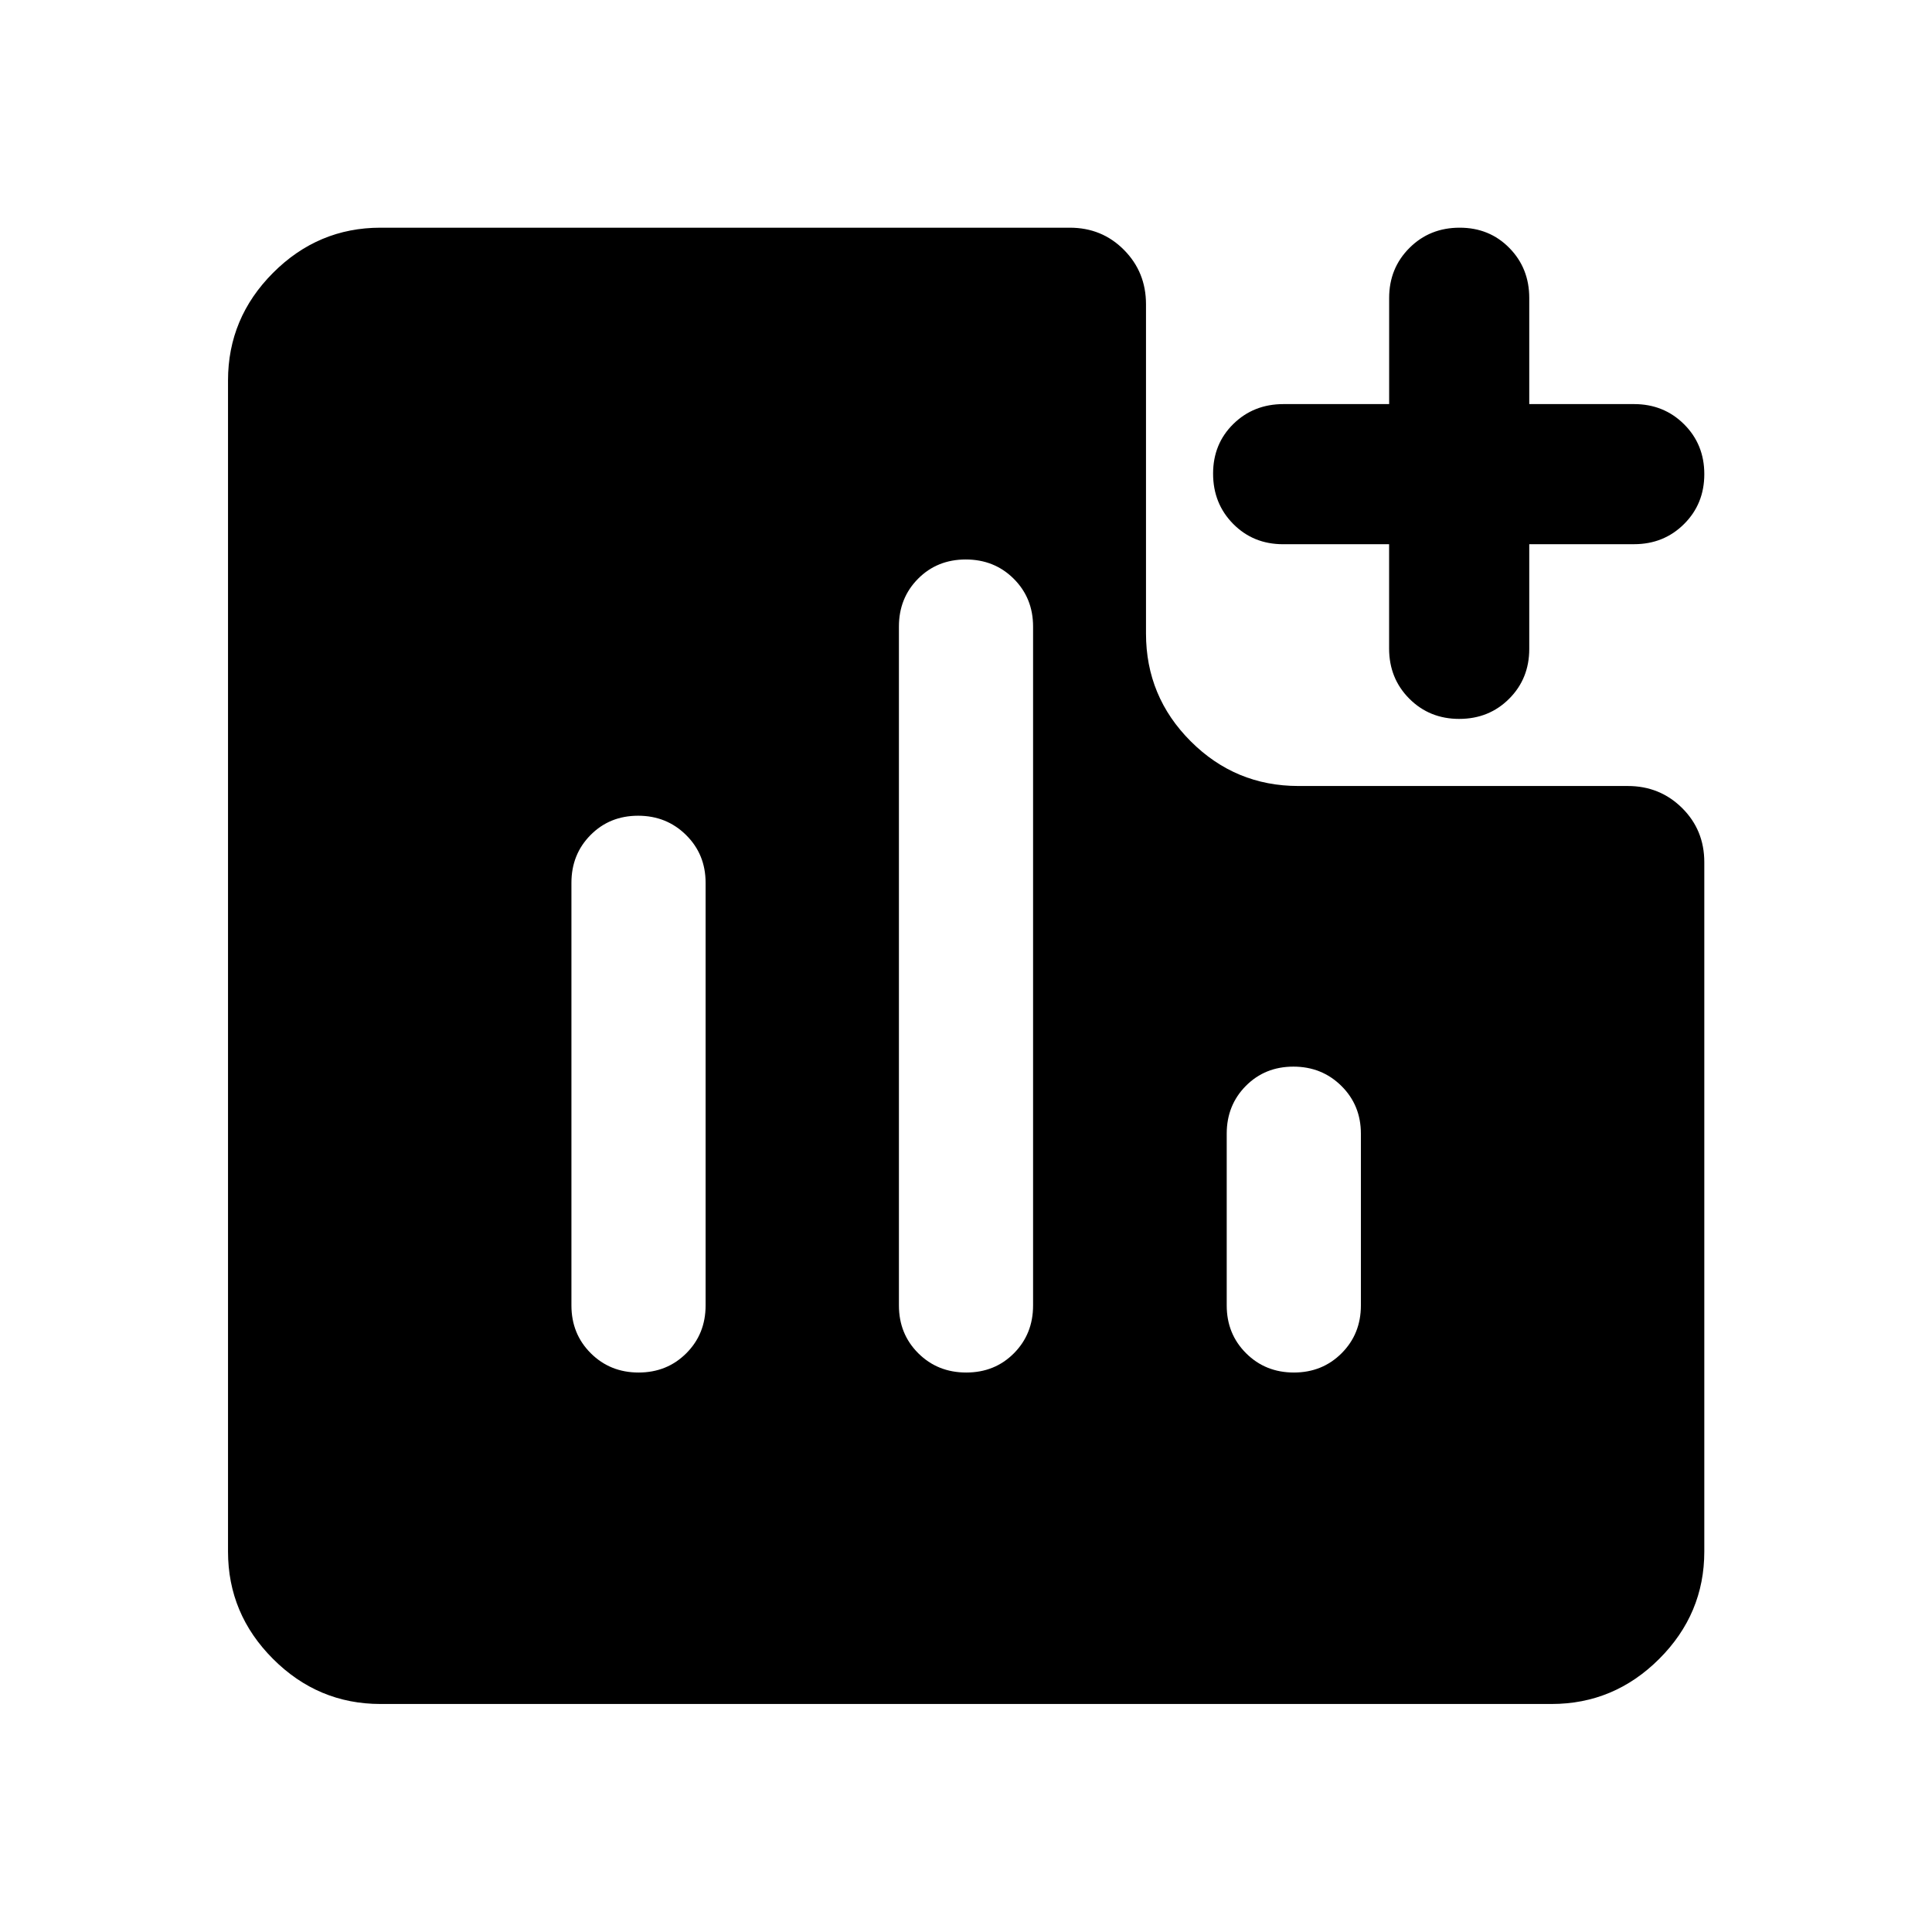 <svg xmlns="http://www.w3.org/2000/svg" height="40" viewBox="0 -960 960 960" width="40"><path d="M317.31-278q14.14 0 23.72-9.58 9.58-9.59 9.58-23.75v-210q0-14.17-9.7-23.75-9.69-9.59-23.83-9.59-14.14 0-23.64 9.59-9.5 9.58-9.5 23.75v210q0 14.16 9.62 23.75 9.62 9.58 23.75 9.58Zm162.81 0q14.21 0 23.71-9.58 9.5-9.59 9.5-23.75v-337.34q0-14.16-9.61-23.75-9.62-9.58-23.84-9.58-14.21 0-23.71 9.58-9.5 9.59-9.5 23.75v337.34q0 14.16 9.61 23.75 9.62 9.58 23.84 9.58Zm162.8 0q14.14 0 23.72-9.58 9.58-9.59 9.58-23.75v-85.34q0-14.16-9.7-23.75-9.7-9.58-23.83-9.58-14.14 0-23.64 9.58-9.5 9.59-9.5 23.75v85.34q0 14.16 9.62 23.75 9.61 9.58 23.75 9.58Zm82.16-324.78q-14.78 0-24.81-10.06t-10.03-24.93v-51.81h-52.71q-14.77 0-24.76-10.09-9.99-10.1-9.99-24.99 0-14.78 10.06-24.67 10.06-9.88 24.94-9.88h52.48v-52.73q0-14.79 10.08-24.85 10.07-10.07 24.97-10.07 14.79 0 24.68 10.07 9.89 10.06 9.89 24.85v52.73h52.06q14.79 0 24.85 10.01 10.07 10.01 10.07 24.8 0 14.79-10.07 24.8-10.06 10.01-24.85 10.01h-52.06v52.05q0 14.77-10.01 24.77-10 9.99-24.79 9.99ZM189.06-113.3q-31 0-53.38-22.38-22.38-22.38-22.38-53.38v-581.88q0-31.06 22.38-53.49 22.38-22.43 53.38-22.43h342.51q16 0 26.93 11.03 10.94 11.03 10.94 27.01v163.62q0 31.33 22.22 53.54 22.21 22.22 53.54 22.22h163.62q15.98 0 27.01 10.94 11.03 10.93 11.03 26.93v342.51q0 31-22.43 53.38Q802-113.3 770.94-113.3H189.06Z"/></svg>
